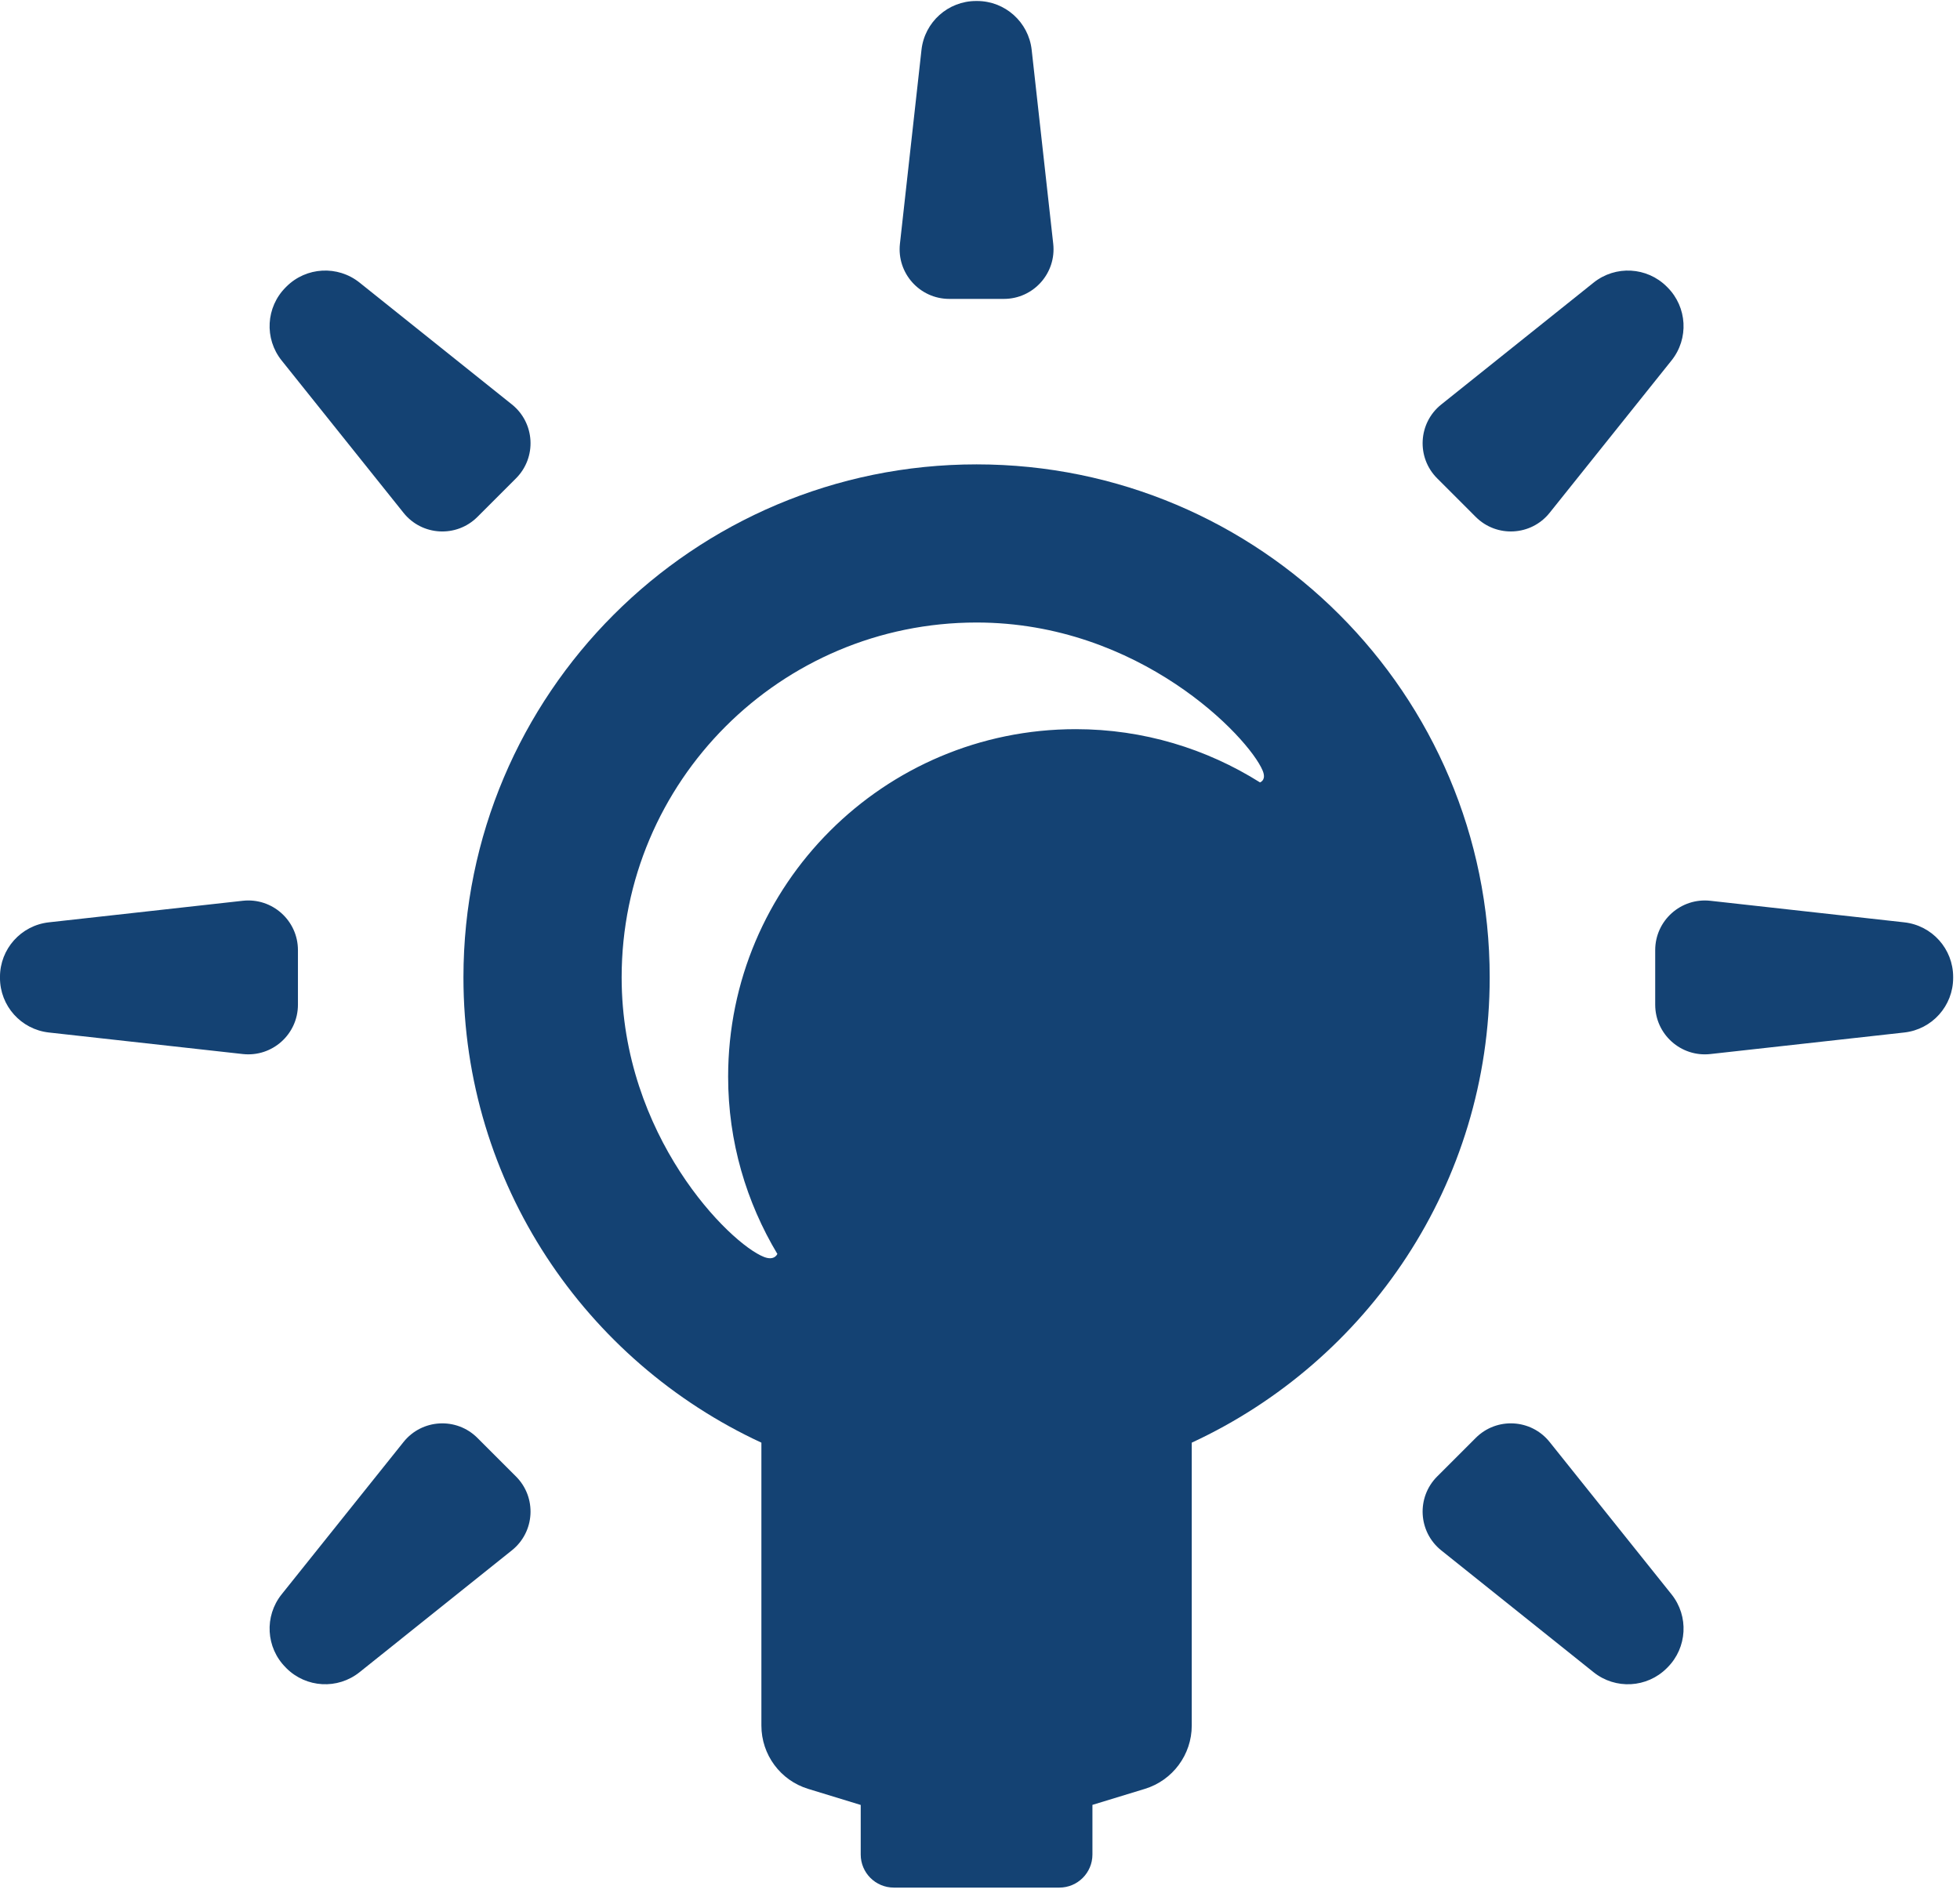 <?xml version="1.0" encoding="UTF-8" standalone="no"?>
<svg width="206px" height="199px" viewBox="0 0 206 199" version="1.1" xmlns="http://www.w3.org/2000/svg" xmlns:xlink="http://www.w3.org/1999/xlink">
    <!-- Generator: Sketch 40.1 (33804) - http://www.bohemiancoding.com/sketch -->
    <title>Group</title>
    <desc>Created with Sketch.</desc>
    <defs></defs>
    <g id="Page-1" stroke="none" stroke-width="1" fill="none" fill-rule="evenodd">
        <g id="Group" transform="translate(-1, 0)" fill="#144273">
            <path d="M100.773,31.421 L106.508,31.421 C109.619,31.421 112.038,28.717 111.696,25.625 L109.431,5.24 C109.104,2.317 106.635,0.105 103.692,0.105 L103.588,0.105 C100.646,0.105 98.177,2.317 97.85,5.24 L95.585,25.625 C95.242,28.717 97.662,31.421 100.773,31.421" id="Fill-7"></path>
            <path d="M43.412,53.909 C45.354,56.34 48.977,56.54 51.177,54.34 L55.231,50.286 C57.431,48.086 57.231,44.463 54.804,42.517 L38.788,29.705 C36.492,27.871 33.181,28.051 31.1,30.132 L31.027,30.205 C28.946,32.286 28.762,35.598 30.6,37.894 L43.412,53.909 L43.412,53.909 Z" id="Fill-9"></path>
            <path d="M163.869,151.586 C161.927,149.155 158.304,148.955 156.104,151.155 L152.05,155.209 C149.85,157.409 150.05,161.032 152.477,162.978 L168.492,175.79 C170.788,177.624 174.1,177.443 176.181,175.363 L176.254,175.29 C178.335,173.209 178.519,169.897 176.681,167.601 L163.869,151.586 L163.869,151.586 Z" id="Fill-11"></path>
            <path d="M32.314,105.615 L32.314,99.88 C32.314,96.768 29.61,94.349 26.518,94.691 L6.133,96.957 C3.21,97.284 0.998,99.753 0.998,102.695 L0.998,102.799 C0.998,105.741 3.21,108.211 6.133,108.538 L26.518,110.803 C29.61,111.145 32.314,108.726 32.314,105.615" id="Fill-13"></path>
            <path d="M201.146,96.958 L180.761,94.692 C177.669,94.35 174.965,96.769 174.965,99.881 L174.965,105.615 C174.965,108.727 177.669,111.146 180.761,110.804 L201.146,108.538 C204.069,108.211 206.28,105.742 206.28,102.8 L206.28,102.696 C206.28,99.754 204.069,97.285 201.146,96.958" id="Fill-16"></path>
            <path d="M51.177,151.156 C48.977,148.956 45.354,149.156 43.412,151.586 L30.6,167.602 C28.762,169.898 28.947,173.21 31.027,175.286 L31.1,175.363 C33.181,177.44 36.489,177.625 38.789,175.786 L54.8,162.975 C57.231,161.033 57.431,157.41 55.231,155.21 L51.177,151.156 L51.177,151.156 Z" id="Fill-18"></path>
            <path d="M156.103,54.339 C158.303,56.539 161.927,56.339 163.869,53.908 L176.68,37.893 C178.519,35.597 178.334,32.285 176.253,30.205 L176.18,30.131 C174.1,28.055 170.792,27.87 168.492,29.708 L152.48,42.52 C150.05,44.462 149.85,48.085 152.05,50.285 L156.103,54.339 L156.103,54.339 Z" id="Fill-20"></path>
            <path d="M157.57,102.747 C157.57,72.963 133.424,48.816 103.64,48.816 C73.855,48.816 49.709,72.963 49.709,102.747 C49.709,124.443 62.551,143.097 81.024,151.655 L81.024,181.397 C81.024,184.455 83.017,187.159 85.943,188.051 L91.463,189.74 L91.463,194.951 C91.463,196.87 93.02,198.428 94.943,198.428 L112.34,198.428 C114.259,198.428 115.817,196.87 115.817,194.951 L115.817,189.732 L121.324,188.051 C124.247,187.159 126.255,184.455 126.255,181.397 L126.255,151.655 C144.728,143.097 157.57,124.443 157.57,102.747 M133.428,82.247 C127.813,78.716 121.186,76.651 114.063,76.651 C93.886,76.651 77.528,93.009 77.528,113.186 C77.528,120.016 79.443,126.382 82.717,131.843 L82.69,131.836 C82.69,131.836 82.397,132.559 81.305,132.136 C77.697,130.736 66.336,119.42 66.336,102.747 C66.336,82.143 83.036,65.44 103.64,65.44 C120.793,65.44 132.236,77.493 133.705,81.001 C134.074,81.89 133.613,82.17 133.428,82.247" id="Fill-22"></path>
        </g>
    </g>
</svg>
